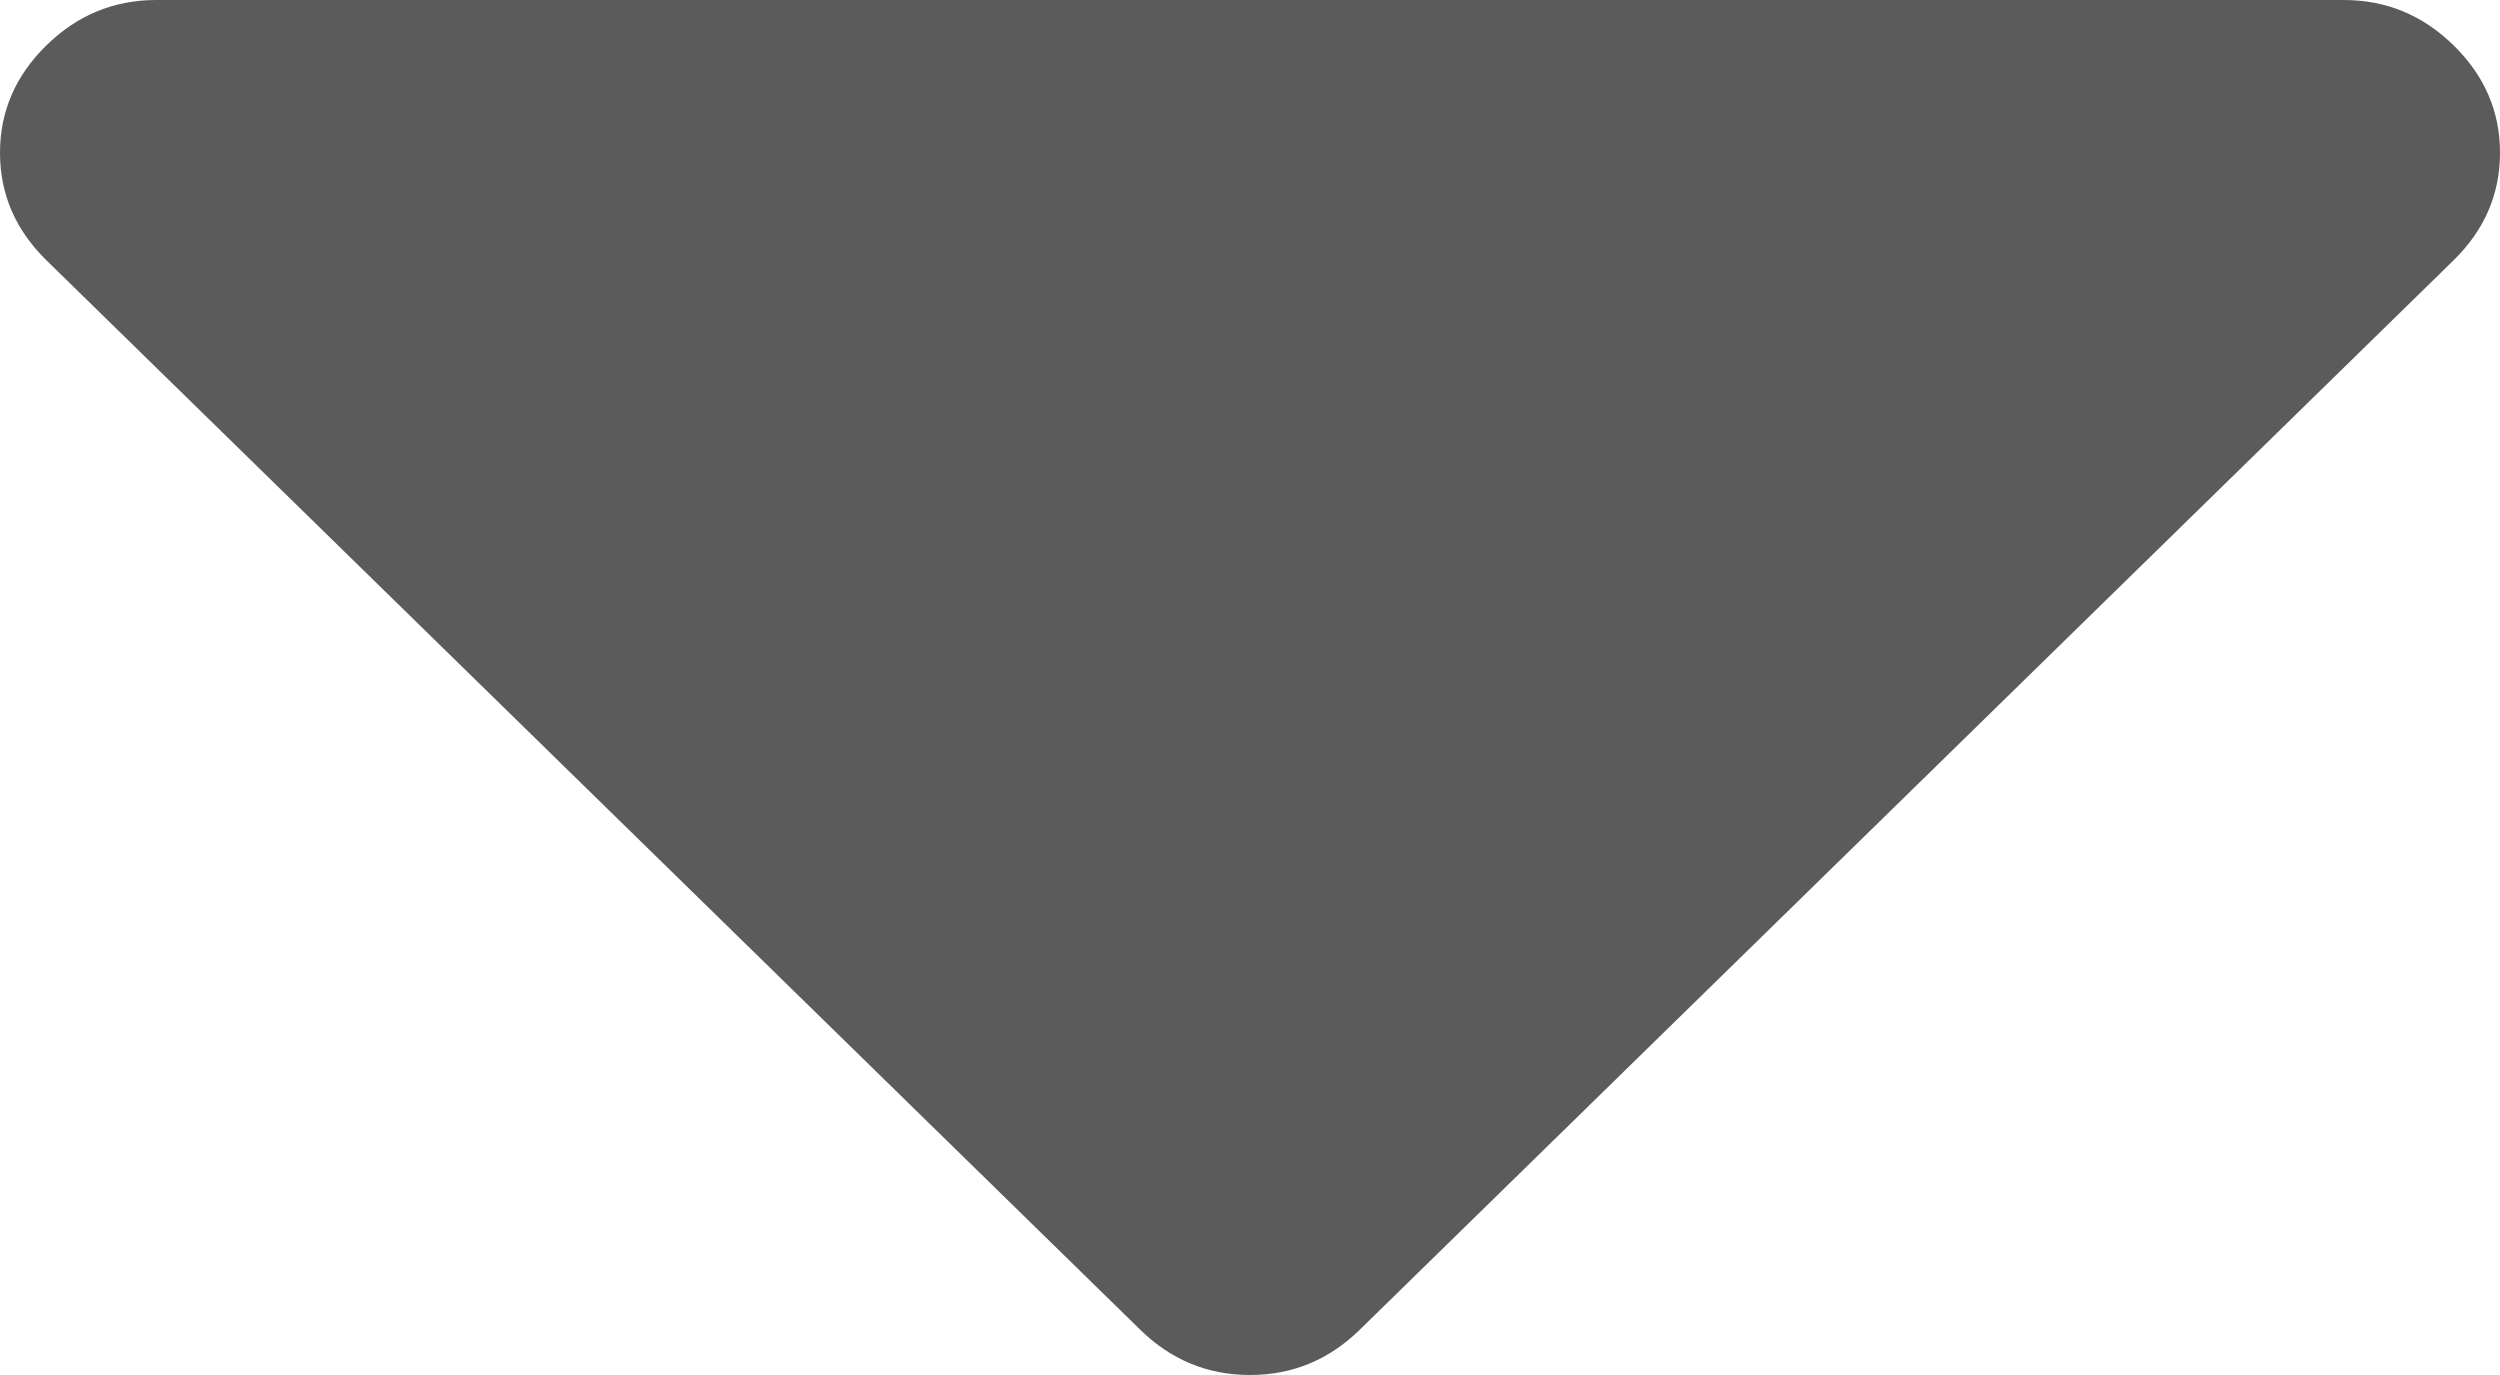 ﻿<?xml version="1.0" encoding="utf-8"?>
<svg version="1.1" xmlns:xlink="http://www.w3.org/1999/xlink" width="20px" height="11px" xmlns="http://www.w3.org/2000/svg">
  <g transform="matrix(1 0 0 1 -6 -83 )">
    <path d="M 19.629 0.363  C 19.876 0.605  20 0.891  20 1.222  C 20 1.553  19.876 1.84  19.629 2.082  L 10.879 10.637  C 10.632 10.879  10.339 11  10 11  C 9.661 11  9.368 10.879  9.121 10.637  L 0.371 2.082  C 0.124 1.84  0 1.553  0 1.222  C 0 0.891  0.124 0.605  0.371 0.363  C 0.618 0.121  0.911 0  1.25 0  L 18.75 0  C 19.089 0  19.382 0.121  19.629 0.363  Z " fill-rule="nonzero" fill="#333333" stroke="none" fill-opacity="0.8" transform="matrix(1 0 0 1 6 83 )" />
  </g>
</svg>